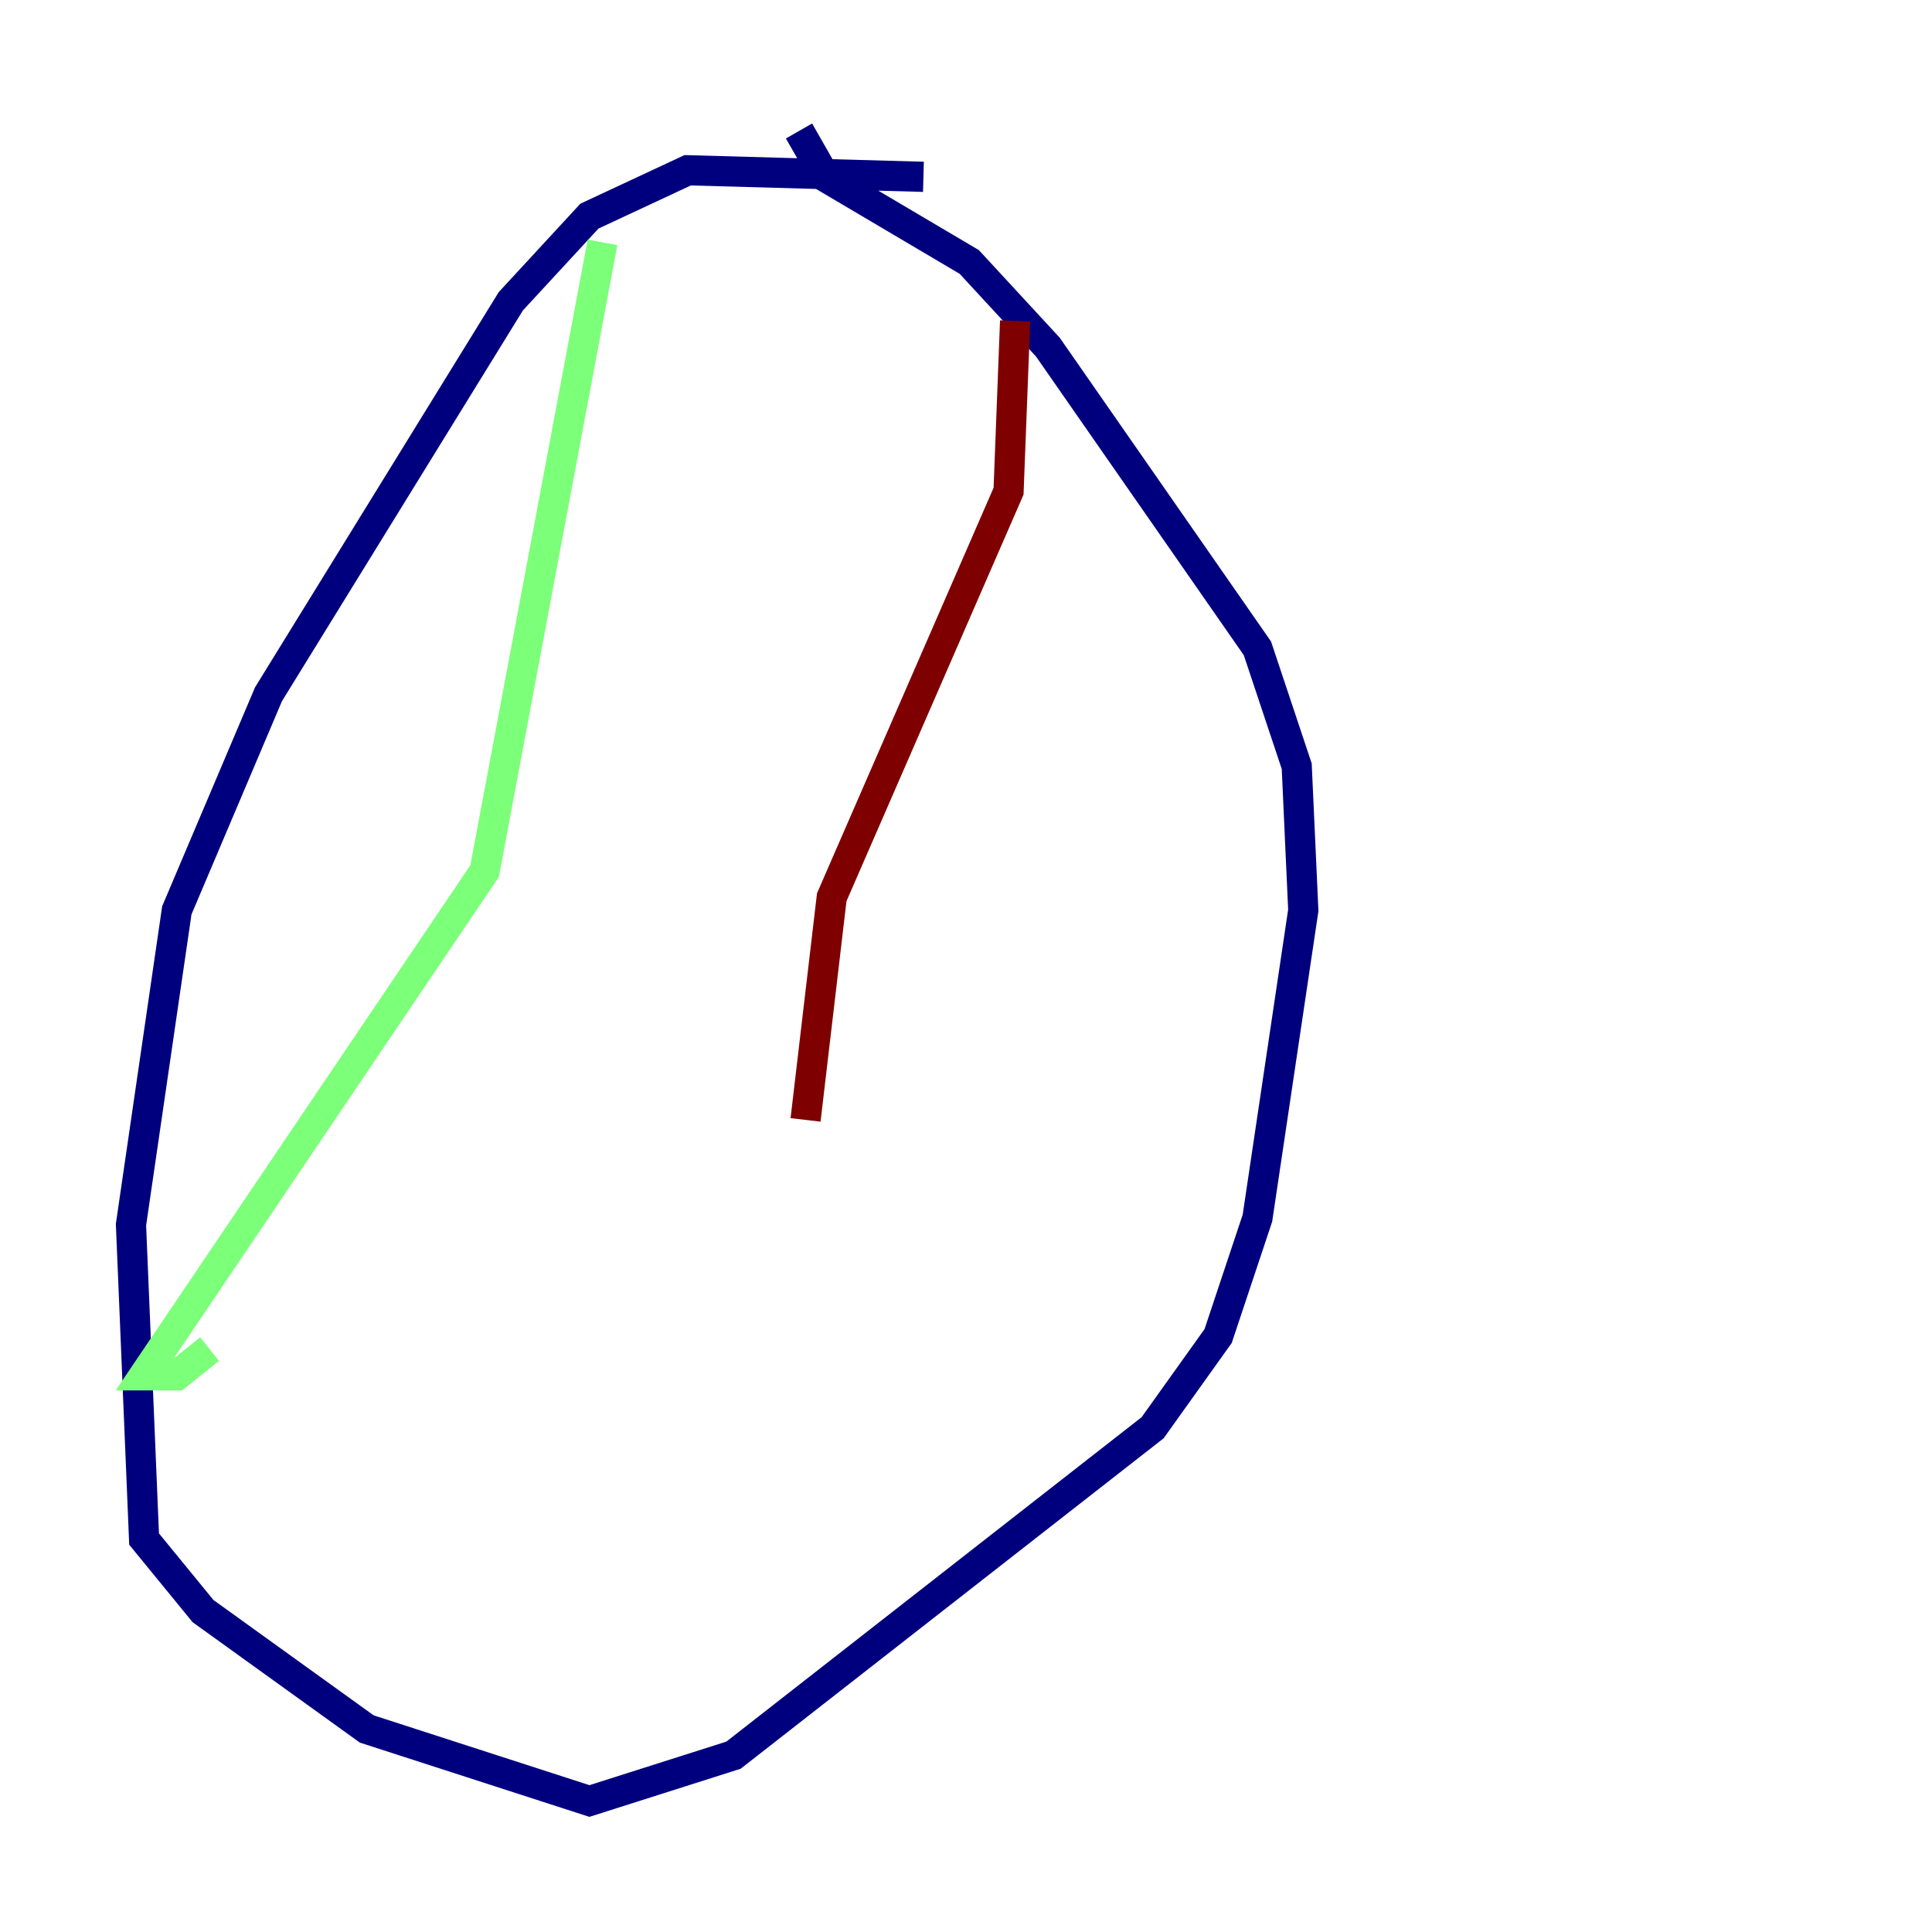 <?xml version="1.0" encoding="utf-8" ?>
<svg baseProfile="tiny" height="128" version="1.2" viewBox="0,0,128,128" width="128" xmlns="http://www.w3.org/2000/svg" xmlns:ev="http://www.w3.org/2001/xml-events" xmlns:xlink="http://www.w3.org/1999/xlink"><defs /><polyline fill="none" points="61.18,11.715 45.559,11.281 39.051,14.319 33.844,19.959 17.79,45.993 11.715,60.312 8.678,81.139 9.546,101.966 13.451,106.739 24.298,114.549 39.051,119.322 48.597,116.285 76.366,94.59 80.705,88.515 83.308,80.705 86.346,60.312 85.912,50.766 83.308,42.956 69.424,22.997 64.217,17.356 54.671,11.715 52.936,8.678" stroke="#00007f" stroke-width="2" /><polyline fill="none" points="39.919,16.054 32.108,57.709 9.546,91.119 11.715,91.119 13.885,89.383" stroke="#7cff79" stroke-width="2" /><polyline fill="none" points="67.254,21.261 66.82,32.542 55.105,59.444 53.37,74.197" stroke="#7f0000" stroke-width="2" /></svg>